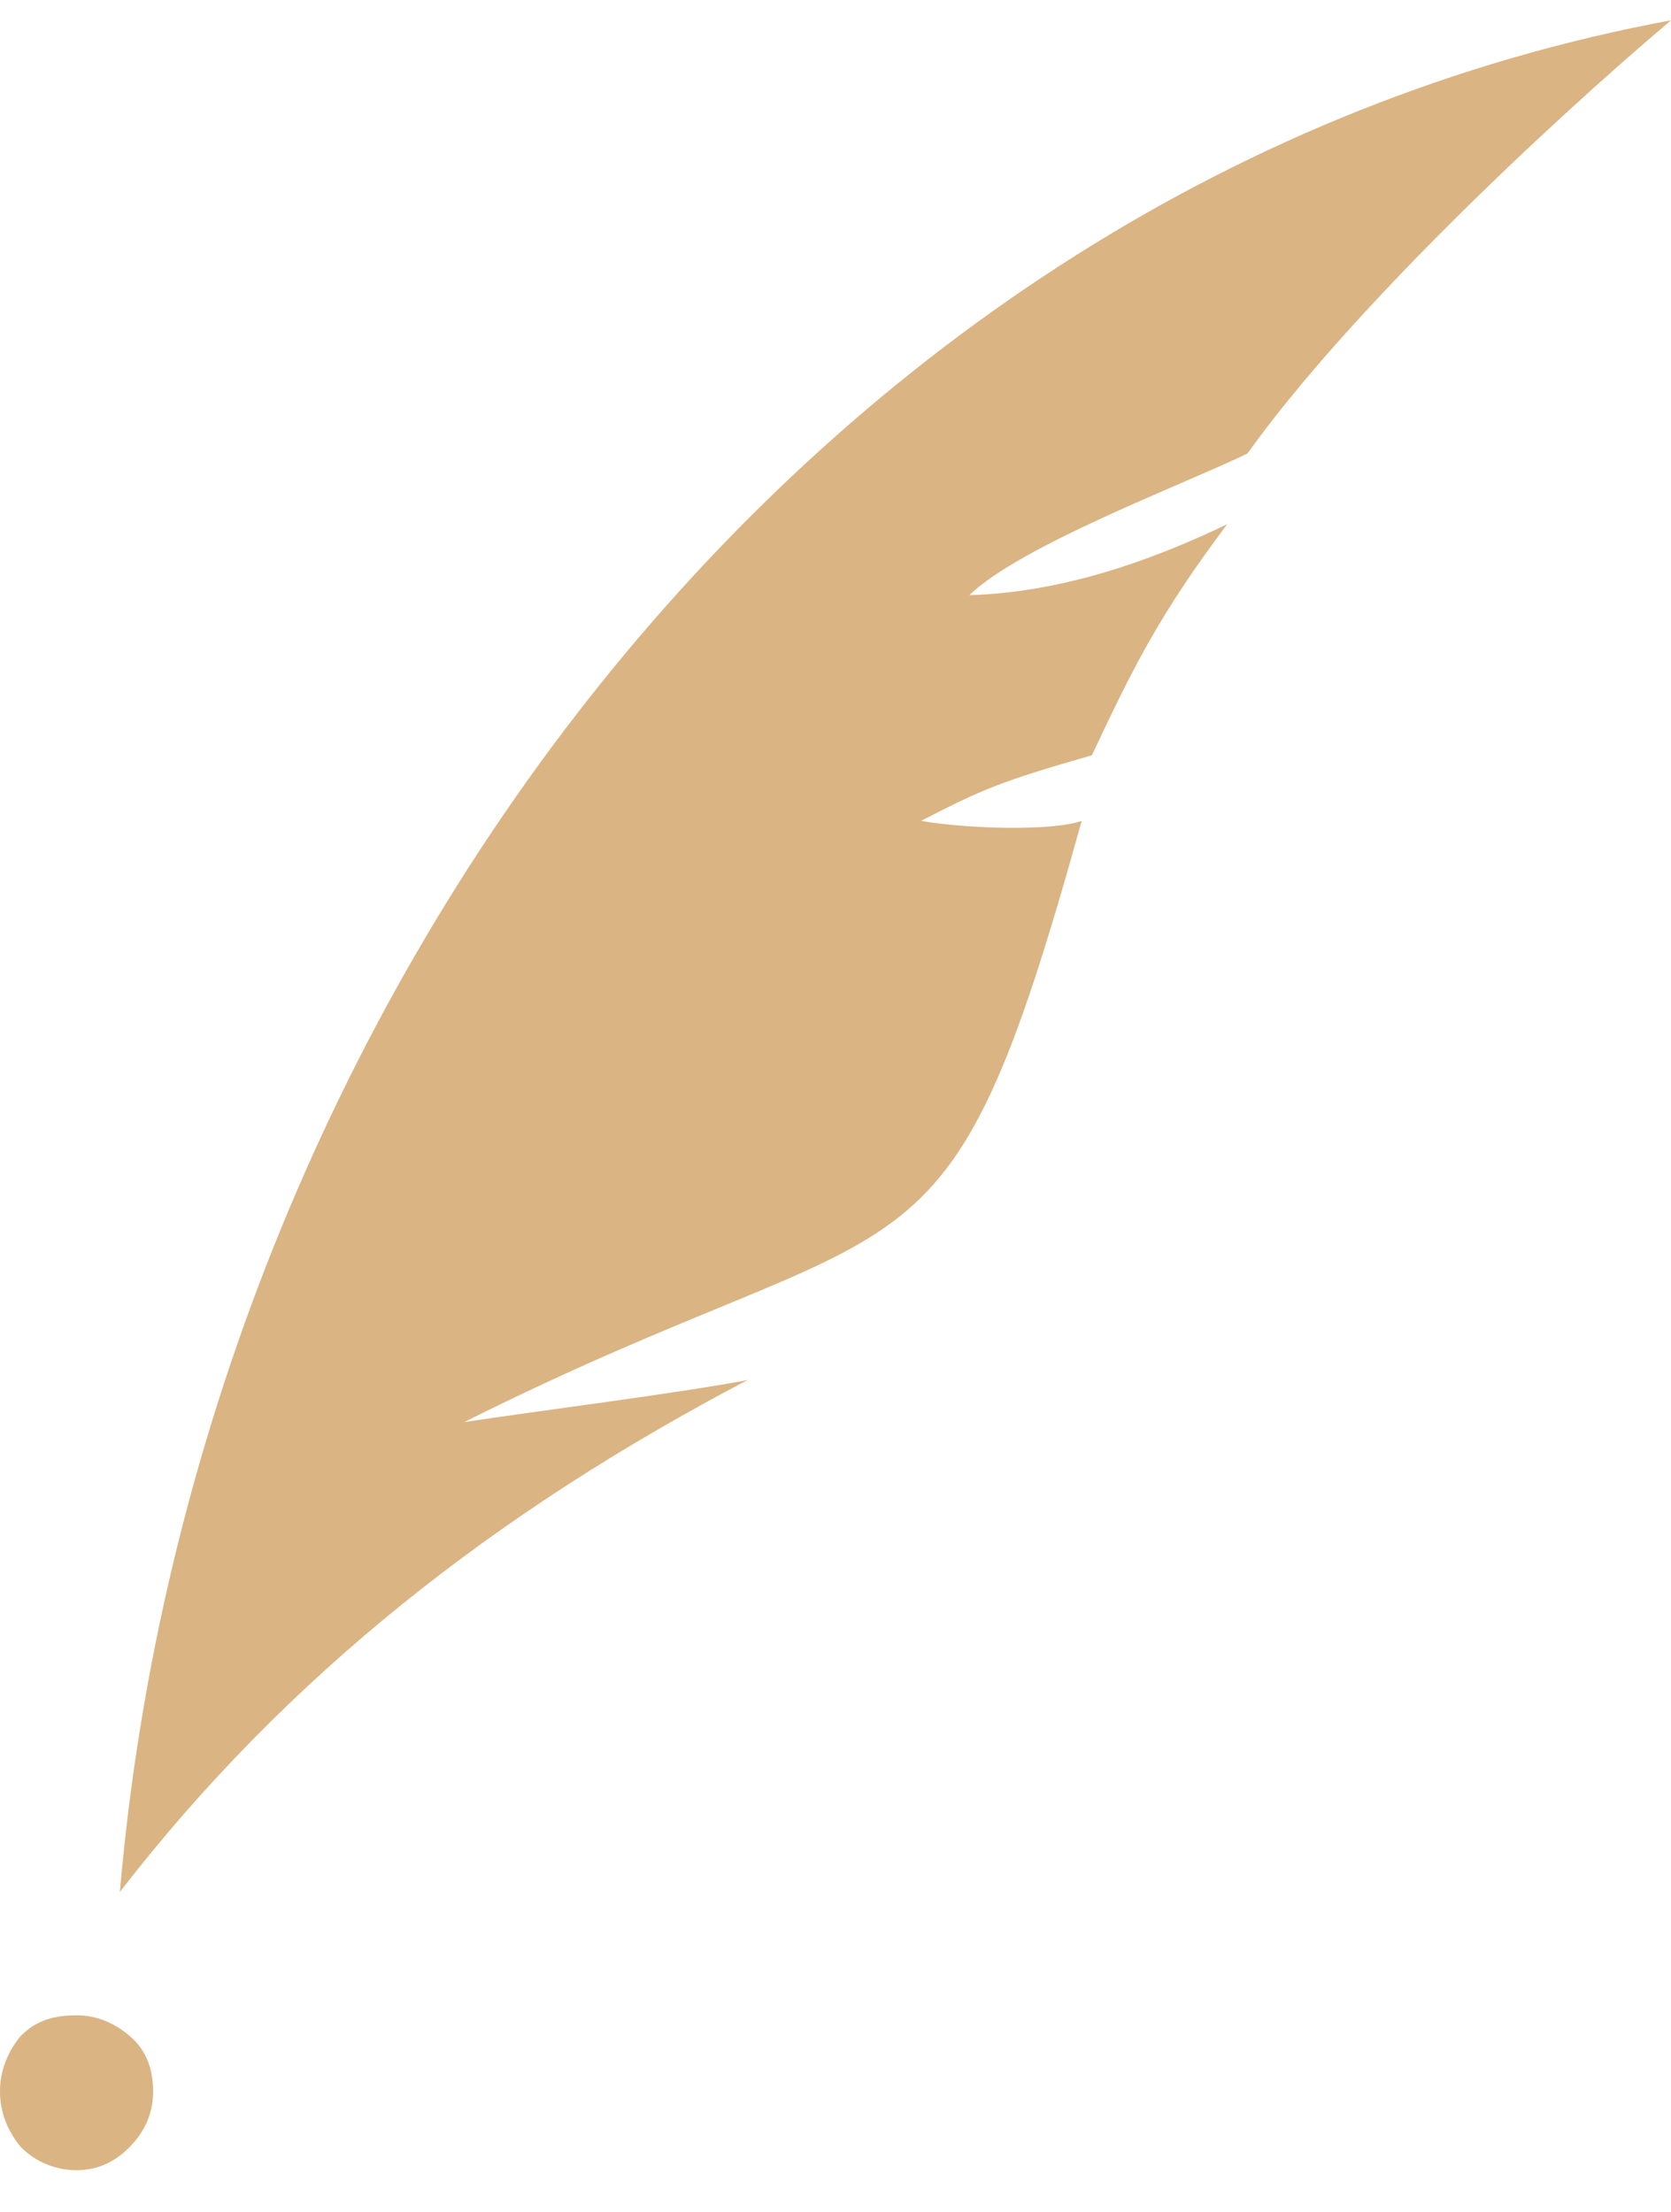 <svg width="34" height="45" viewBox="0 0 34 45" fill="none" xmlns="http://www.w3.org/2000/svg">
<g opacity="0.65" clip-path="url(#clip0)">
<path fill-rule="evenodd" clip-rule="evenodd" d="M18.739 16.701C19.673 16.861 21.386 16.915 22.009 16.701C19.206 26.795 18.739 24.285 9.447 28.931C10.849 28.718 13.807 28.344 15.209 28.077C10.122 30.747 5.865 34.058 2.439 38.491C3.997 20.44 16.455 3.67 34 0.413C31.352 2.656 27.407 6.394 25.383 9.225C24.189 9.812 20.763 11.094 19.725 12.108C21.594 12.055 23.41 11.414 24.968 10.666C23.566 12.536 23.047 13.604 22.216 15.366C20.348 15.9 19.985 16.061 18.739 16.701Z" fill="#C68C40"/>
<path fill-rule="evenodd" clip-rule="evenodd" d="M0 42.55C0 42.123 0.156 41.749 0.415 41.428C0.727 41.108 1.09 41.001 1.557 41.001C1.973 41.001 2.336 41.161 2.647 41.428C2.959 41.695 3.115 42.069 3.115 42.55C3.115 42.977 2.959 43.351 2.647 43.671C2.336 43.992 1.973 44.152 1.557 44.152C1.142 44.152 0.727 43.992 0.415 43.671C0.156 43.351 0 42.977 0 42.55Z" fill="#C68C40"/>
</g>
<defs>
<clipPath id="clip0">
<rect width="34" height="43.739" fill="white" transform="translate(0 0.413)"/>
</clipPath>
</defs>
</svg>
